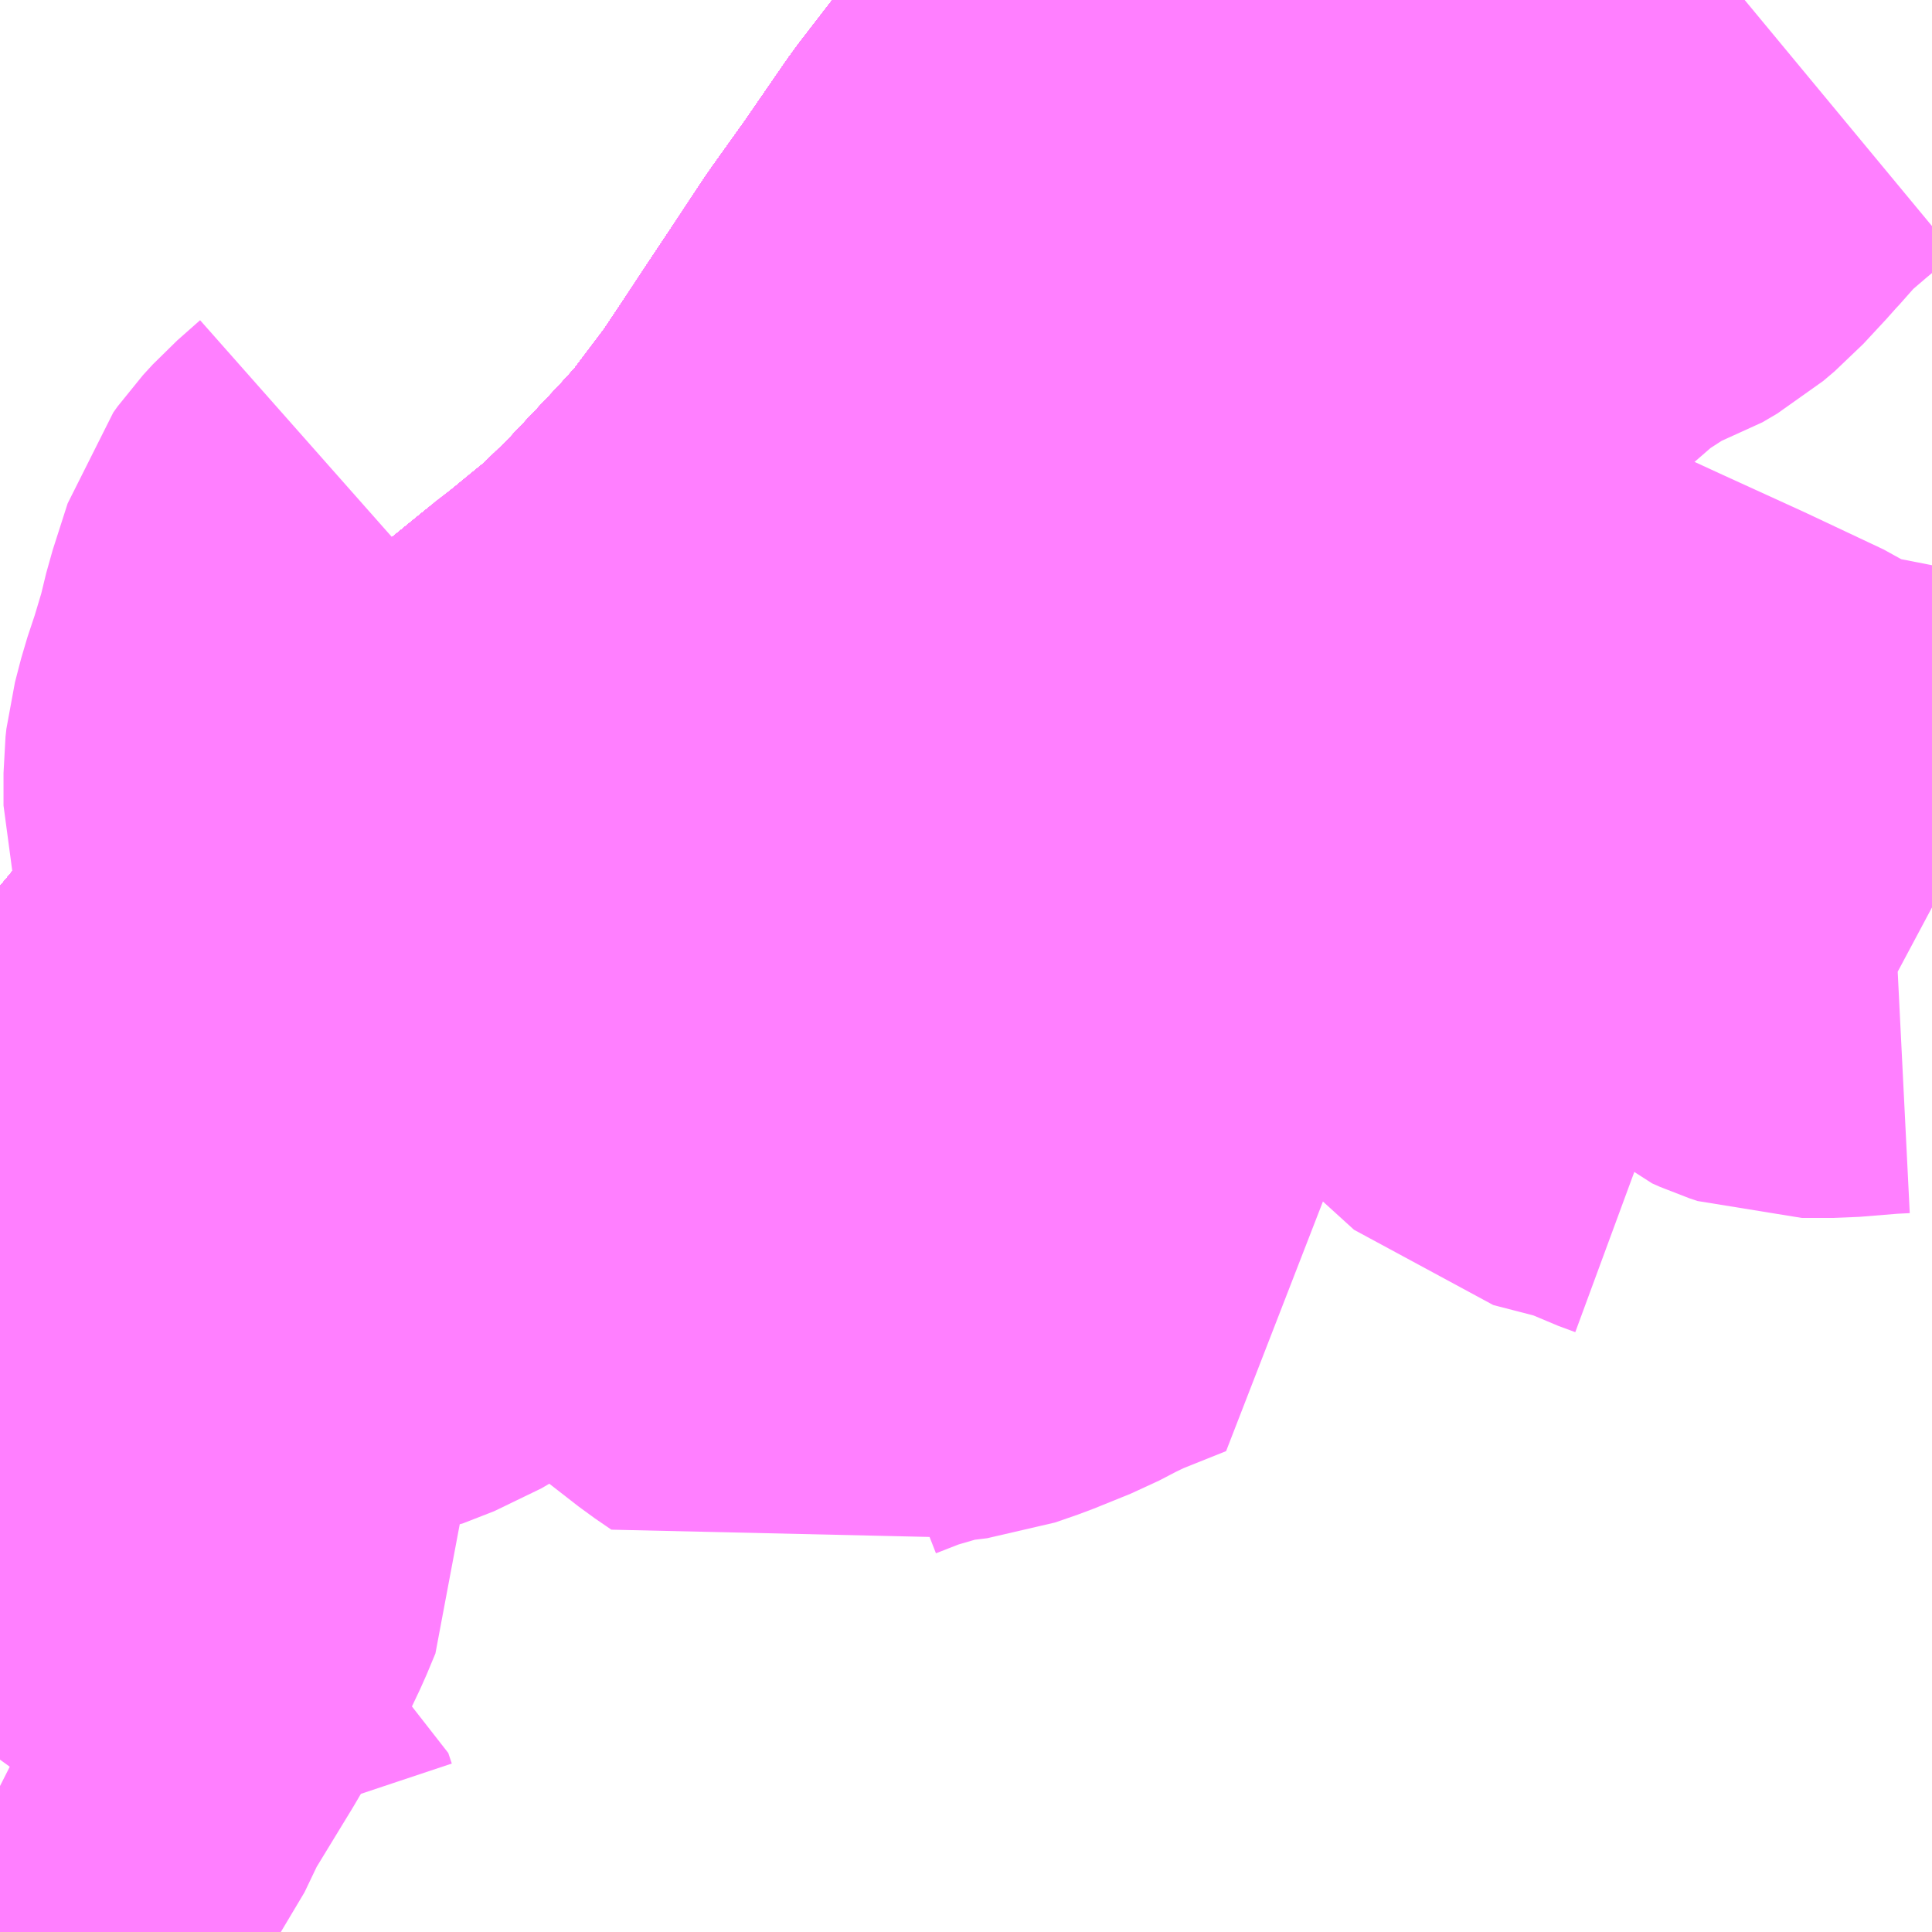 <?xml version="1.0" encoding="UTF-8"?>
<svg  xmlns="http://www.w3.org/2000/svg" xmlns:xlink="http://www.w3.org/1999/xlink" xmlns:go="http://purl.org/svgmap/profile" property="N07_001,N07_002,N07_003,N07_004,N07_005,N07_006,N07_007" viewBox="13783.447 -3555.176 2.197 2.197" go:dataArea="13783.447265625 -3555.17578125 2.197265625 2.197265625" >
<globalCoordinateSystem srsName="http://purl.org/crs/84" transform="matrix(100.0,0.0,0.0,-100.0,0.0,0.0)" />
<defs>
 <g id="p0" >
  <circle cx="0.0" cy="0.0" r="3" stroke="green" stroke-width="0.75" vector-effect="non-scaling-stroke" />
 </g>
</defs>
<g fill="none" fill-rule="evenodd" stroke="#FF00FF" stroke-width="0.75" opacity="0.5" vector-effect="non-scaling-stroke" stroke-linejoin="bevel" >
<path content="1,JRバス関東（株）,プレミアム中央ドリーム号/中央ドリーム号/プレミアムドリーム号/ドリーム号/レディースドリーム号/プレミアムレディース,9.4,12.0,12.0," xlink:title="1" d="M13784.887,-3555.176L13784.851,-3555.143L13784.785,-3555.069L13784.723,-3554.989L13784.652,-3554.897L13784.643,-3554.884L13784.601,-3554.823L13784.561,-3554.767L13784.496,-3554.669L13784.441,-3554.586L13784.389,-3554.517L13784.359,-3554.484L13784.292,-3554.413L13784.248,-3554.37L13784.193,-3554.325L13784.165,-3554.303L13784.079,-3554.233L13783.949,-3554.128L13783.853,-3554.047L13783.819,-3554.015L13783.764,-3553.963L13783.701,-3553.887L13783.637,-3553.803L13783.596,-3553.745L13783.523,-3553.651L13783.458,-3553.563L13783.447,-3553.553"/>
<path content="1,JRバス関東（株）,中央ドリーム名古屋号,1.0,1.0,1.0," xlink:title="1" d="M13784.887,-3555.176L13784.851,-3555.143L13784.785,-3555.069L13784.723,-3554.989L13784.652,-3554.897L13784.643,-3554.884L13784.601,-3554.823L13784.561,-3554.767L13784.496,-3554.669L13784.441,-3554.586L13784.389,-3554.517L13784.359,-3554.484L13784.292,-3554.413L13784.248,-3554.37L13784.193,-3554.325L13784.165,-3554.303L13784.079,-3554.233L13783.949,-3554.128L13783.853,-3554.047L13783.819,-3554.015L13783.764,-3553.963L13783.701,-3553.887L13783.637,-3553.803L13783.596,-3553.745L13783.523,-3553.651L13783.458,-3553.563L13783.447,-3553.553"/>
<path content="1,JRバス関東（株）,中央ライナー,2.5,2.5,2.5," xlink:title="1" d="M13784.887,-3555.176L13784.851,-3555.143L13784.785,-3555.069L13784.723,-3554.989L13784.652,-3554.897L13784.643,-3554.884L13784.601,-3554.823L13784.561,-3554.767L13784.496,-3554.669L13784.441,-3554.586L13784.389,-3554.517L13784.359,-3554.484L13784.292,-3554.413L13784.248,-3554.37L13784.193,-3554.325L13784.165,-3554.303L13784.079,-3554.233L13783.949,-3554.128L13783.853,-3554.047L13783.819,-3554.015L13783.764,-3553.963L13783.701,-3553.887L13783.637,-3553.803L13783.596,-3553.745L13783.523,-3553.651L13783.458,-3553.563L13783.447,-3553.553"/>
<path content="1,JRバス関東（株）,東海道昼特急号/中央道昼特急号/青春昼特急号/プレミアム昼特急号,7.2,9.0,9.0," xlink:title="1" d="M13784.887,-3555.176L13784.851,-3555.143L13784.785,-3555.069L13784.723,-3554.989L13784.652,-3554.897L13784.643,-3554.884L13784.601,-3554.823L13784.561,-3554.767L13784.496,-3554.669L13784.441,-3554.586L13784.389,-3554.517L13784.359,-3554.484L13784.292,-3554.413L13784.248,-3554.37L13784.193,-3554.325L13784.165,-3554.303L13784.079,-3554.233L13783.949,-3554.128L13783.853,-3554.047L13783.819,-3554.015L13783.764,-3553.963L13783.701,-3553.887L13783.637,-3553.803L13783.596,-3553.745L13783.523,-3553.651L13783.458,-3553.563L13783.447,-3553.553"/>
<path content="1,JRバス関東（株）,青春中央ドリーム号/青春中央エコドリーム号/青春ドリーム号/青春レディースドリーム号/青春エコドリーム号/超得割青春号,10.0,14.0,14.0," xlink:title="1" d="M13784.887,-3555.176L13784.851,-3555.143L13784.785,-3555.069L13784.723,-3554.989L13784.652,-3554.897L13784.643,-3554.884L13784.601,-3554.823L13784.561,-3554.767L13784.496,-3554.669L13784.441,-3554.586L13784.389,-3554.517L13784.359,-3554.484L13784.292,-3554.413L13784.248,-3554.37L13784.193,-3554.325L13784.165,-3554.303L13784.079,-3554.233L13783.949,-3554.128L13783.853,-3554.047L13783.819,-3554.015L13783.764,-3553.963L13783.701,-3553.887L13783.637,-3553.803L13783.596,-3553.745L13783.523,-3553.651L13783.458,-3553.563L13783.447,-3553.553"/>
<path content="1,JR東海バス（株）,中央ドリームなごや号,1.0,1.0,1.0," xlink:title="1" d="M13783.447,-3553.553L13783.458,-3553.563L13783.523,-3553.651L13783.596,-3553.745L13783.637,-3553.803L13783.701,-3553.887L13783.764,-3553.963L13783.819,-3554.015L13783.853,-3554.047L13783.949,-3554.128L13784.079,-3554.233L13784.165,-3554.303L13784.193,-3554.325L13784.248,-3554.37L13784.292,-3554.413L13784.359,-3554.484L13784.389,-3554.517L13784.441,-3554.586L13784.496,-3554.669L13784.561,-3554.767L13784.601,-3554.823L13784.643,-3554.884L13784.652,-3554.897L13784.723,-3554.989L13784.785,-3555.069L13784.851,-3555.143L13784.887,-3555.176"/>
<path content="1,JR東海バス（株）,名古屋ライナー甲府線,3.0,3.0,3.0," xlink:title="1" d="M13783.447,-3553.553L13783.458,-3553.563L13783.523,-3553.651L13783.596,-3553.745L13783.637,-3553.803L13783.701,-3553.887L13783.764,-3553.963L13783.819,-3554.015L13783.853,-3554.047L13783.949,-3554.128L13784.079,-3554.233L13784.165,-3554.303L13784.193,-3554.325L13784.248,-3554.37L13784.292,-3554.413L13784.359,-3554.484L13784.389,-3554.517L13784.441,-3554.586L13784.496,-3554.669L13784.561,-3554.767L13784.601,-3554.823L13784.643,-3554.884L13784.652,-3554.897L13784.723,-3554.989L13784.785,-3555.069L13784.851,-3555.143L13784.887,-3555.176"/>
<path content="1,ロウズ観光（株）,岡山・倉敷～東京,1.0,1.0,1.0," xlink:title="1" d="M13783.447,-3553.553L13783.458,-3553.563L13783.523,-3553.651L13783.596,-3553.745L13783.637,-3553.803L13783.701,-3553.887L13783.764,-3553.963L13783.819,-3554.015L13783.853,-3554.047L13783.949,-3554.128L13784.079,-3554.233L13784.165,-3554.303L13784.193,-3554.325L13784.248,-3554.37L13784.292,-3554.413L13784.359,-3554.484L13784.389,-3554.517L13784.441,-3554.586L13784.496,-3554.669L13784.561,-3554.767L13784.601,-3554.823L13784.643,-3554.884L13784.652,-3554.897L13784.723,-3554.989L13784.785,-3555.069L13784.851,-3555.143L13784.887,-3555.176"/>
<path content="1,三交伊勢志摩交通（株）,鳥羽・伊勢～東京・大宮,2.0,2.0,2.0," xlink:title="1" d="M13783.447,-3553.553L13783.458,-3553.563L13783.523,-3553.651L13783.596,-3553.745L13783.637,-3553.803L13783.701,-3553.887L13783.764,-3553.963L13783.819,-3554.015L13783.853,-3554.047L13783.949,-3554.128L13784.079,-3554.233L13784.165,-3554.303L13784.193,-3554.325L13784.248,-3554.37L13784.292,-3554.413L13784.359,-3554.484L13784.389,-3554.517L13784.441,-3554.586L13784.496,-3554.669L13784.561,-3554.767L13784.601,-3554.823L13784.643,-3554.884L13784.652,-3554.897L13784.723,-3554.989L13784.785,-3555.069L13784.851,-3555.143L13784.887,-3555.176"/>
<path content="1,三重交通（株）,鳥羽・伊勢～東京・大宮,2.0,2.0,2.0," xlink:title="1" d="M13783.447,-3553.553L13783.458,-3553.563L13783.523,-3553.651L13783.596,-3553.745L13783.637,-3553.803L13783.701,-3553.887L13783.764,-3553.963L13783.819,-3554.015L13783.853,-3554.047L13783.949,-3554.128L13784.079,-3554.233L13784.165,-3554.303L13784.193,-3554.325L13784.248,-3554.37L13784.292,-3554.413L13784.359,-3554.484L13784.389,-3554.517L13784.441,-3554.586L13784.496,-3554.669L13784.561,-3554.767L13784.601,-3554.823L13784.643,-3554.884L13784.652,-3554.897L13784.723,-3554.989L13784.785,-3555.069L13784.851,-3555.143L13784.887,-3555.176"/>
<path content="1,下津井電鉄（株）,岡山～東京線,1.0,1.0,1.0," xlink:title="1" d="M13783.447,-3553.553L13783.458,-3553.563L13783.523,-3553.651L13783.596,-3553.745L13783.637,-3553.803L13783.701,-3553.887L13783.764,-3553.963L13783.819,-3554.015L13783.853,-3554.047L13783.949,-3554.128L13784.079,-3554.233L13784.165,-3554.303L13784.193,-3554.325L13784.248,-3554.37L13784.292,-3554.413L13784.359,-3554.484L13784.389,-3554.517L13784.441,-3554.586L13784.496,-3554.669L13784.561,-3554.767L13784.601,-3554.823L13784.643,-3554.884L13784.652,-3554.897L13784.723,-3554.989L13784.785,-3555.069L13784.851,-3555.143L13784.887,-3555.176"/>
<path content="1,両備ホールディングス（株）,マスカット　倉敷～新宿線,1.0,1.0,1.0," xlink:title="1" d="M13783.447,-3553.553L13783.458,-3553.563L13783.523,-3553.651L13783.596,-3553.745L13783.637,-3553.803L13783.701,-3553.887L13783.764,-3553.963L13783.819,-3554.015L13783.853,-3554.047L13783.949,-3554.128L13784.079,-3554.233L13784.165,-3554.303L13784.193,-3554.325L13784.248,-3554.37L13784.292,-3554.413L13784.359,-3554.484L13784.389,-3554.517L13784.441,-3554.586L13784.496,-3554.669L13784.561,-3554.767L13784.601,-3554.823L13784.643,-3554.884L13784.652,-3554.897L13784.723,-3554.989L13784.785,-3555.069L13784.851,-3555.143L13784.887,-3555.176"/>
<path content="1,中国JRバス（株）,津和野・益田・浜田・三次～東京　いわみエクスプレス,1.0,1.0,1.0," xlink:title="1" d="M13783.447,-3553.553L13783.458,-3553.563L13783.523,-3553.651L13783.596,-3553.745L13783.637,-3553.803L13783.701,-3553.887L13783.764,-3553.963L13783.819,-3554.015L13783.853,-3554.047L13783.949,-3554.128L13784.079,-3554.233L13784.165,-3554.303L13784.193,-3554.325L13784.248,-3554.37L13784.292,-3554.413L13784.359,-3554.484L13784.389,-3554.517L13784.441,-3554.586L13784.496,-3554.669L13784.561,-3554.767L13784.601,-3554.823L13784.643,-3554.884L13784.652,-3554.897L13784.723,-3554.989L13784.785,-3555.069L13784.851,-3555.143L13784.887,-3555.176"/>
<path content="1,京王バス南（株）,新宿・渋谷～大阪（阪急梅田）線,1.0,1.0,1.0," xlink:title="1" d="M13783.447,-3553.553L13783.458,-3553.563L13783.468,-3553.578L13783.523,-3553.651L13783.531,-3553.662L13783.583,-3553.729L13783.596,-3553.745L13783.637,-3553.803L13783.665,-3553.839L13783.701,-3553.887L13783.764,-3553.963L13783.794,-3553.992L13783.819,-3554.015L13783.853,-3554.047L13783.938,-3554.119L13783.949,-3554.128L13784.079,-3554.233L13784.165,-3554.303L13784.183,-3554.318L13784.193,-3554.325L13784.217,-3554.345L13784.248,-3554.37L13784.292,-3554.413L13784.359,-3554.484L13784.389,-3554.517L13784.441,-3554.586L13784.496,-3554.669L13784.561,-3554.767L13784.601,-3554.823L13784.643,-3554.884L13784.652,-3554.897L13784.723,-3554.989L13784.785,-3555.069L13784.851,-3555.143L13784.887,-3555.176"/>
<path content="1,京王バス南（株）,新宿～伊那・飯田線,9.0,9.0,9.0," xlink:title="1" d="M13784.887,-3555.176L13784.851,-3555.143L13784.785,-3555.069L13784.723,-3554.989L13784.652,-3554.897L13784.643,-3554.884L13784.601,-3554.823L13784.561,-3554.767L13784.496,-3554.669L13784.441,-3554.586L13784.389,-3554.517L13784.359,-3554.484L13784.292,-3554.413L13784.248,-3554.37L13784.217,-3554.345L13784.193,-3554.325L13784.183,-3554.318L13784.165,-3554.303L13784.079,-3554.233L13783.949,-3554.128L13783.938,-3554.119L13783.853,-3554.047L13783.819,-3554.015L13783.794,-3553.992L13783.764,-3553.963L13783.701,-3553.887L13783.665,-3553.839L13783.637,-3553.803L13783.596,-3553.745L13783.583,-3553.729L13783.531,-3553.662L13783.523,-3553.651L13783.468,-3553.578L13783.458,-3553.563L13783.447,-3553.553"/>
<path content="1,京王バス南（株）,新宿～名古屋線,2.0,2.0,2.0," xlink:title="1" d="M13783.447,-3553.553L13783.458,-3553.563L13783.468,-3553.578L13783.523,-3553.651L13783.531,-3553.662L13783.583,-3553.729L13783.596,-3553.745L13783.637,-3553.803L13783.665,-3553.839L13783.701,-3553.887L13783.764,-3553.963L13783.794,-3553.992L13783.819,-3554.015L13783.853,-3554.047L13783.938,-3554.119L13783.949,-3554.128L13784.079,-3554.233L13784.165,-3554.303L13784.183,-3554.318L13784.193,-3554.325L13784.217,-3554.345L13784.248,-3554.37L13784.292,-3554.413L13784.359,-3554.484L13784.389,-3554.517L13784.441,-3554.586L13784.496,-3554.669L13784.561,-3554.767L13784.601,-3554.823L13784.643,-3554.884L13784.652,-3554.897L13784.723,-3554.989L13784.785,-3555.069L13784.851,-3555.143L13784.887,-3555.176"/>
<path content="1,伊予鉄道（株）,オレンジライナーえひめ　八幡浜・松山⇔東京,1.0,1.0,1.0," xlink:title="1" d="M13783.447,-3553.553L13783.458,-3553.563L13783.523,-3553.651L13783.596,-3553.745L13783.637,-3553.803L13783.701,-3553.887L13783.764,-3553.963L13783.819,-3554.015L13783.853,-3554.047L13783.949,-3554.128L13784.079,-3554.233L13784.165,-3554.303L13784.193,-3554.325L13784.248,-3554.37L13784.292,-3554.413L13784.359,-3554.484L13784.389,-3554.517L13784.441,-3554.586L13784.496,-3554.669L13784.561,-3554.767L13784.601,-3554.823L13784.643,-3554.884L13784.652,-3554.897L13784.723,-3554.989L13784.785,-3555.069L13784.851,-3555.143L13784.887,-3555.176"/>
<path content="1,伊那バス（株）,中部国際空港線,1.0,1.0,1.0," xlink:title="1" d="M13783.447,-3553.553L13783.458,-3553.563L13783.523,-3553.651L13783.596,-3553.745L13783.637,-3553.803L13783.701,-3553.887L13783.764,-3553.963L13783.819,-3554.015L13783.853,-3554.047L13783.949,-3554.128L13784.079,-3554.233L13784.165,-3554.303L13784.193,-3554.325L13784.248,-3554.37L13784.292,-3554.413L13784.359,-3554.484L13784.389,-3554.517L13784.441,-3554.586L13784.496,-3554.669L13784.561,-3554.767L13784.601,-3554.823L13784.643,-3554.884L13784.652,-3554.897L13784.723,-3554.989L13784.785,-3555.069L13784.851,-3555.143L13784.887,-3555.176"/>
<path content="1,伊那バス（株）,京都・大阪線,2.0,2.0,2.0," xlink:title="1" d="M13783.447,-3553.553L13783.458,-3553.563L13783.523,-3553.651L13783.596,-3553.745L13783.637,-3553.803L13783.701,-3553.887L13783.764,-3553.963L13783.819,-3554.015L13783.853,-3554.047L13783.949,-3554.128L13784.079,-3554.233L13784.165,-3554.303L13784.193,-3554.325L13784.248,-3554.37L13784.292,-3554.413L13784.359,-3554.484L13784.389,-3554.517L13784.441,-3554.586L13784.496,-3554.669L13784.561,-3554.767L13784.601,-3554.823L13784.643,-3554.884L13784.652,-3554.897L13784.723,-3554.989L13784.785,-3555.069L13784.851,-3555.143L13784.887,-3555.176"/>
<path content="1,伊那バス（株）,名古屋線,13.0,13.0,13.0," xlink:title="1" d="M13783.447,-3553.553L13783.458,-3553.563L13783.523,-3553.651L13783.596,-3553.745L13783.637,-3553.803L13783.701,-3553.887L13783.764,-3553.963L13783.819,-3554.015L13783.853,-3554.047L13783.949,-3554.128L13784.079,-3554.233L13784.165,-3554.303L13784.193,-3554.325L13784.248,-3554.37L13784.292,-3554.413L13784.359,-3554.484L13784.389,-3554.517L13784.441,-3554.586L13784.496,-3554.669L13784.561,-3554.767L13784.601,-3554.823L13784.643,-3554.884L13784.652,-3554.897L13784.723,-3554.989L13784.785,-3555.069L13784.851,-3555.143L13784.887,-3555.176"/>
<path content="1,伊那バス（株）,横浜線,17.0,17.0,17.0," xlink:title="1" d="M13784.887,-3555.176L13784.851,-3555.143L13784.785,-3555.069L13784.723,-3554.989L13784.652,-3554.897L13784.643,-3554.884L13784.601,-3554.823L13784.561,-3554.767L13784.496,-3554.669L13784.441,-3554.586L13784.389,-3554.517L13784.359,-3554.484L13784.292,-3554.413L13784.248,-3554.37L13784.193,-3554.325L13784.165,-3554.303L13784.079,-3554.233L13783.949,-3554.128L13783.853,-3554.047L13783.819,-3554.015L13783.764,-3553.963L13783.701,-3553.887L13783.637,-3553.803L13783.596,-3553.745L13783.523,-3553.651L13783.458,-3553.563L13783.447,-3553.553"/>
<path content="1,伊那バス（株）,飯田線,2.0,2.0,2.0," xlink:title="1" d="M13784.887,-3555.176L13784.851,-3555.143L13784.785,-3555.069L13784.723,-3554.989L13784.652,-3554.897L13784.643,-3554.884L13784.601,-3554.823L13784.561,-3554.767L13784.496,-3554.669L13784.441,-3554.586L13784.389,-3554.517L13784.359,-3554.484L13784.292,-3554.413L13784.248,-3554.37L13784.193,-3554.325L13784.165,-3554.303L13784.079,-3554.233L13783.949,-3554.128L13783.853,-3554.047L13783.819,-3554.015L13783.764,-3553.963L13783.701,-3553.887L13783.637,-3553.803L13783.596,-3553.745L13783.523,-3553.651L13783.458,-3553.563L13783.447,-3553.553"/>
<path content="1,信南交通（株）,名古屋線_03_on,8.0,8.0,8.0," xlink:title="1" d="M13783.447,-3553.553L13783.458,-3553.563L13783.523,-3553.651L13783.596,-3553.745L13783.637,-3553.803L13783.701,-3553.887L13783.764,-3553.963L13783.819,-3554.015L13783.853,-3554.047L13783.949,-3554.128L13784.079,-3554.233L13784.165,-3554.303L13784.193,-3554.325L13784.248,-3554.37L13784.292,-3554.413L13784.359,-3554.484L13784.389,-3554.517L13784.441,-3554.586L13784.496,-3554.669L13784.561,-3554.767L13784.601,-3554.823L13784.643,-3554.884L13784.652,-3554.897L13784.723,-3554.989L13784.785,-3555.069L13784.851,-3555.143L13784.887,-3555.176"/>
<path content="1,信南交通（株）,大阪線,2.0,2.0,2.0," xlink:title="1" d="M13783.447,-3553.553L13783.458,-3553.563L13783.523,-3553.651L13783.596,-3553.745L13783.637,-3553.803L13783.701,-3553.887L13783.764,-3553.963L13783.819,-3554.015L13783.853,-3554.047L13783.949,-3554.128L13784.079,-3554.233L13784.165,-3554.303L13784.193,-3554.325L13784.248,-3554.37L13784.292,-3554.413L13784.359,-3554.484L13784.389,-3554.517L13784.441,-3554.586L13784.496,-3554.669L13784.561,-3554.767L13784.601,-3554.823L13784.643,-3554.884L13784.652,-3554.897L13784.723,-3554.989L13784.785,-3555.069L13784.851,-3555.143L13784.887,-3555.176"/>
<path content="1,信南交通（株）,新宿線_01_on,5.5,5.5,5.5," xlink:title="1" d="M13784.887,-3555.176L13784.851,-3555.143L13784.785,-3555.069L13784.723,-3554.989L13784.652,-3554.897L13784.643,-3554.884L13784.601,-3554.823L13784.561,-3554.767L13784.496,-3554.669L13784.441,-3554.586L13784.389,-3554.517L13784.359,-3554.484L13784.292,-3554.413L13784.248,-3554.37L13784.193,-3554.325L13784.165,-3554.303L13784.079,-3554.233L13783.949,-3554.128L13783.853,-3554.047L13783.819,-3554.015L13783.764,-3553.963L13783.701,-3553.887L13783.637,-3553.803L13783.596,-3553.745L13783.523,-3553.651L13783.458,-3553.563L13783.447,-3553.553"/>
<path content="1,信南交通（株）,横浜線,2.0,2.0,2.0," xlink:title="1" d="M13784.887,-3555.176L13784.851,-3555.143L13784.785,-3555.069L13784.723,-3554.989L13784.652,-3554.897L13784.643,-3554.884L13784.601,-3554.823L13784.561,-3554.767L13784.496,-3554.669L13784.441,-3554.586L13784.389,-3554.517L13784.359,-3554.484L13784.292,-3554.413L13784.248,-3554.37L13784.193,-3554.325L13784.165,-3554.303L13784.079,-3554.233L13783.949,-3554.128L13783.853,-3554.047L13783.819,-3554.015L13783.764,-3553.963L13783.701,-3553.887L13783.637,-3553.803L13783.596,-3553.745L13783.523,-3553.651L13783.458,-3553.563L13783.447,-3553.553"/>
<path content="1,信南交通（株）,長野線,9.0,9.0,9.0," xlink:title="1" d="M13784.887,-3555.176L13784.851,-3555.143L13784.785,-3555.069L13784.723,-3554.989L13784.652,-3554.897L13784.643,-3554.884L13784.601,-3554.823L13784.561,-3554.767L13784.496,-3554.669L13784.441,-3554.586L13784.389,-3554.517L13784.359,-3554.484L13784.292,-3554.413L13784.248,-3554.37L13784.193,-3554.325L13784.165,-3554.303L13784.079,-3554.233L13783.949,-3554.128L13783.853,-3554.047L13783.819,-3554.015L13783.764,-3553.963L13783.701,-3553.887L13783.637,-3553.803L13783.596,-3553.745L13783.523,-3553.651L13783.458,-3553.563L13783.447,-3553.553"/>
<path content="1,千曲バス（株）,軽井沢・佐久・小諸・上田～京都・大阪,1.0,1.0,1.0," xlink:title="1" d="M13783.447,-3553.553L13783.458,-3553.563L13783.523,-3553.651L13783.596,-3553.745L13783.637,-3553.803L13783.701,-3553.887L13783.764,-3553.963L13783.819,-3554.015L13783.853,-3554.047L13783.949,-3554.128L13784.079,-3554.233L13784.165,-3554.303L13784.193,-3554.325L13784.248,-3554.37L13784.292,-3554.413L13784.359,-3554.484L13784.389,-3554.517L13784.441,-3554.586L13784.496,-3554.669L13784.561,-3554.767L13784.601,-3554.823L13784.643,-3554.884L13784.652,-3554.897L13784.723,-3554.989L13784.785,-3555.069L13784.851,-3555.143L13784.887,-3555.176"/>
<path content="1,南海バス（株）,大阪（なんば）・京都⇔長野・湯田中（志賀）,1.0,1.0,1.0," xlink:title="1" d="M13783.447,-3553.553L13783.458,-3553.563L13783.523,-3553.651L13783.596,-3553.745L13783.637,-3553.803L13783.701,-3553.887L13783.764,-3553.963L13783.819,-3554.015L13783.853,-3554.047L13783.949,-3554.128L13784.079,-3554.233L13784.165,-3554.303L13784.193,-3554.325L13784.248,-3554.37L13784.292,-3554.413L13784.359,-3554.484L13784.389,-3554.517L13784.441,-3554.586L13784.496,-3554.669L13784.561,-3554.767L13784.601,-3554.823L13784.643,-3554.884L13784.652,-3554.897L13784.723,-3554.989L13784.785,-3555.069L13784.851,-3555.143L13784.887,-3555.176"/>
<path content="1,名鉄バス（株）,名古屋～伊那,15.0,15.0,15.0," xlink:title="1" d="M13783.447,-3553.553L13783.458,-3553.563L13783.523,-3553.651L13783.596,-3553.745L13783.637,-3553.803L13783.701,-3553.887L13783.764,-3553.963L13783.819,-3554.015L13783.853,-3554.047L13783.949,-3554.128L13784.079,-3554.233L13784.165,-3554.303L13784.193,-3554.325L13784.248,-3554.37L13784.292,-3554.413L13784.359,-3554.484L13784.389,-3554.517L13784.441,-3554.586L13784.496,-3554.669L13784.561,-3554.767L13784.601,-3554.823L13784.643,-3554.884L13784.652,-3554.897L13784.723,-3554.989L13784.785,-3555.069L13784.851,-3555.143L13784.887,-3555.176"/>
<path content="1,名鉄バス（株）,名古屋～新宿,4.0,4.0,4.0," xlink:title="1" d="M13783.447,-3553.553L13783.458,-3553.563L13783.523,-3553.651L13783.596,-3553.745L13783.637,-3553.803L13783.701,-3553.887L13783.764,-3553.963L13783.819,-3554.015L13783.853,-3554.047L13783.949,-3554.128L13784.079,-3554.233L13784.165,-3554.303L13784.193,-3554.325L13784.248,-3554.37L13784.292,-3554.413L13784.359,-3554.484L13784.389,-3554.517L13784.441,-3554.586L13784.496,-3554.669L13784.561,-3554.767L13784.601,-3554.823L13784.643,-3554.884L13784.652,-3554.897L13784.723,-3554.989L13784.785,-3555.069L13784.851,-3555.143L13784.887,-3555.176"/>
<path content="1,名鉄バス（株）,名古屋～新潟,2.0,2.0,2.0," xlink:title="1" d="M13783.447,-3553.553L13783.458,-3553.563L13783.523,-3553.651L13783.596,-3553.745L13783.637,-3553.803L13783.701,-3553.887L13783.764,-3553.963L13783.819,-3554.015L13783.853,-3554.047L13783.949,-3554.128L13784.079,-3554.233L13784.165,-3554.303L13784.193,-3554.325L13784.248,-3554.37L13784.292,-3554.413L13784.359,-3554.484L13784.389,-3554.517L13784.441,-3554.586L13784.496,-3554.669L13784.561,-3554.767L13784.601,-3554.823L13784.643,-3554.884L13784.652,-3554.897L13784.723,-3554.989L13784.785,-3555.069L13784.851,-3555.143L13784.887,-3555.176"/>
<path content="1,名鉄バス（株）,名古屋～松本,6.0,6.0,6.0," xlink:title="1" d="M13783.447,-3553.553L13783.458,-3553.563L13783.523,-3553.651L13783.596,-3553.745L13783.637,-3553.803L13783.701,-3553.887L13783.764,-3553.963L13783.819,-3554.015L13783.853,-3554.047L13783.949,-3554.128L13784.079,-3554.233L13784.165,-3554.303L13784.193,-3554.325L13784.248,-3554.37L13784.292,-3554.413L13784.359,-3554.484L13784.389,-3554.517L13784.441,-3554.586L13784.496,-3554.669L13784.561,-3554.767L13784.601,-3554.823L13784.643,-3554.884L13784.652,-3554.897L13784.723,-3554.989L13784.785,-3555.069L13784.851,-3555.143L13784.887,-3555.176"/>
<path content="1,名鉄バス（株）,名古屋～長野,4.0,4.0,4.0," xlink:title="1" d="M13783.447,-3553.553L13783.458,-3553.563L13783.523,-3553.651L13783.596,-3553.745L13783.637,-3553.803L13783.701,-3553.887L13783.764,-3553.963L13783.819,-3554.015L13783.853,-3554.047L13783.949,-3554.128L13784.079,-3554.233L13784.165,-3554.303L13784.193,-3554.325L13784.248,-3554.37L13784.292,-3554.413L13784.359,-3554.484L13784.389,-3554.517L13784.441,-3554.586L13784.496,-3554.669L13784.561,-3554.767L13784.601,-3554.823L13784.643,-3554.884L13784.652,-3554.897L13784.723,-3554.989L13784.785,-3555.069L13784.851,-3555.143L13784.887,-3555.176"/>
<path content="1,国際十王交通（株）,京都・大阪線,1.0,1.0,1.0," xlink:title="1" d="M13784.887,-3555.176L13784.851,-3555.143L13784.785,-3555.069L13784.723,-3554.989L13784.652,-3554.897L13784.643,-3554.884L13784.601,-3554.823L13784.561,-3554.767L13784.496,-3554.669L13784.441,-3554.586L13784.389,-3554.517L13784.359,-3554.484L13784.292,-3554.413L13784.248,-3554.37L13784.193,-3554.325L13784.165,-3554.303L13784.079,-3554.233L13783.949,-3554.128L13783.853,-3554.047L13783.819,-3554.015L13783.764,-3553.963L13783.701,-3553.887L13783.637,-3553.803L13783.596,-3553.745L13783.523,-3553.651L13783.458,-3553.563L13783.447,-3553.553"/>
<path content="1,富士急山梨バス（株）,リゾートエクスプレス,0.0,0.3,0.3," xlink:title="1" d="M13783.447,-3553.553L13783.458,-3553.563L13783.523,-3553.651L13783.596,-3553.745L13783.637,-3553.803L13783.701,-3553.887L13783.764,-3553.963L13783.819,-3554.015L13783.853,-3554.047L13783.949,-3554.128L13784.079,-3554.233L13784.165,-3554.303L13784.193,-3554.325L13784.248,-3554.37L13784.292,-3554.413L13784.359,-3554.484L13784.389,-3554.517L13784.441,-3554.586L13784.496,-3554.669L13784.561,-3554.767L13784.601,-3554.823L13784.643,-3554.884L13784.652,-3554.897L13784.723,-3554.989L13784.785,-3555.069L13784.851,-3555.143L13784.887,-3555.176"/>
<path content="1,富士急行（株）,リゾートエクスプレス,0.8,0.8,0.8," xlink:title="1" d="M13783.447,-3553.553L13783.458,-3553.563L13783.523,-3553.651L13783.596,-3553.745L13783.637,-3553.803L13783.701,-3553.887L13783.764,-3553.963L13783.819,-3554.015L13783.853,-3554.047L13783.949,-3554.128L13784.079,-3554.233L13784.165,-3554.303L13784.193,-3554.325L13784.248,-3554.37L13784.292,-3554.413L13784.359,-3554.484L13784.389,-3554.517L13784.441,-3554.586L13784.496,-3554.669L13784.561,-3554.767L13784.601,-3554.823L13784.643,-3554.884L13784.652,-3554.897L13784.723,-3554.989L13784.785,-3555.069L13784.851,-3555.143L13784.887,-3555.176"/>
<path content="1,山梨交通（株）,甲府～京都・大阪線,2.0,2.0,2.0," xlink:title="1" d="M13783.447,-3553.553L13783.458,-3553.563L13783.523,-3553.651L13783.596,-3553.745L13783.637,-3553.803L13783.701,-3553.887L13783.764,-3553.963L13783.819,-3554.015L13783.853,-3554.047L13783.949,-3554.128L13784.079,-3554.233L13784.165,-3554.303L13784.193,-3554.325L13784.248,-3554.37L13784.292,-3554.413L13784.359,-3554.484L13784.389,-3554.517L13784.441,-3554.586L13784.496,-3554.669L13784.561,-3554.767L13784.601,-3554.823L13784.643,-3554.884L13784.652,-3554.897L13784.723,-3554.989L13784.785,-3555.069L13784.851,-3555.143L13784.887,-3555.176"/>
<path content="1,山梨交通（株）,竜王・甲府～名古屋線,3.0,3.0,3.0," xlink:title="1" d="M13783.447,-3553.553L13783.458,-3553.563L13783.523,-3553.651L13783.596,-3553.745L13783.637,-3553.803L13783.701,-3553.887L13783.764,-3553.963L13783.819,-3554.015L13783.853,-3554.047L13783.949,-3554.128L13784.079,-3554.233L13784.165,-3554.303L13784.193,-3554.325L13784.248,-3554.37L13784.292,-3554.413L13784.359,-3554.484L13784.389,-3554.517L13784.441,-3554.586L13784.496,-3554.669L13784.561,-3554.767L13784.601,-3554.823L13784.643,-3554.884L13784.652,-3554.897L13784.723,-3554.989L13784.785,-3555.069L13784.851,-3555.143L13784.887,-3555.176"/>
<path content="1,山陽電気鉄道（株）,レッツ号　神戸・大阪・京都～東京（立川）線,1.0,1.0,1.0," xlink:title="1" d="M13783.447,-3553.553L13783.458,-3553.563L13783.523,-3553.651L13783.596,-3553.745L13783.637,-3553.803L13783.701,-3553.887L13783.764,-3553.963L13783.819,-3554.015L13783.853,-3554.047L13783.949,-3554.128L13784.079,-3554.233L13784.165,-3554.303L13784.193,-3554.325L13784.248,-3554.37L13784.292,-3554.413L13784.359,-3554.484L13784.389,-3554.517L13784.441,-3554.586L13784.496,-3554.669L13784.561,-3554.767L13784.601,-3554.823L13784.643,-3554.884L13784.652,-3554.897L13784.723,-3554.989L13784.785,-3555.069L13784.851,-3555.143L13784.887,-3555.176"/>
<path content="1,岐阜バス観光（株）,高速新宿線,1.0,1.0,1.0," xlink:title="1" d="M13783.447,-3553.553L13783.458,-3553.563L13783.523,-3553.651L13783.596,-3553.745L13783.637,-3553.803L13783.701,-3553.887L13783.764,-3553.963L13783.819,-3554.015L13783.853,-3554.047L13783.949,-3554.128L13784.079,-3554.233L13784.165,-3554.303L13784.193,-3554.325L13784.248,-3554.37L13784.292,-3554.413L13784.359,-3554.484L13784.389,-3554.517L13784.441,-3554.586L13784.496,-3554.669L13784.561,-3554.767L13784.601,-3554.823L13784.643,-3554.884L13784.652,-3554.897L13784.723,-3554.989L13784.785,-3555.069L13784.851,-3555.143L13784.887,-3555.176"/>
<path content="1,川中島バス（株）,特急みすずハイウェイバス,8.0,8.0,8.0," xlink:title="1" d="M13784.887,-3555.176L13784.851,-3555.143L13784.785,-3555.069L13784.723,-3554.989L13784.652,-3554.897L13784.643,-3554.884L13784.601,-3554.823L13784.561,-3554.767L13784.496,-3554.669L13784.441,-3554.586L13784.389,-3554.517L13784.359,-3554.484L13784.292,-3554.413L13784.248,-3554.37L13784.193,-3554.325L13784.165,-3554.303L13784.079,-3554.233L13783.949,-3554.128L13783.853,-3554.047L13783.819,-3554.015L13783.764,-3553.963L13783.701,-3553.887L13783.637,-3553.803L13783.596,-3553.745L13783.523,-3553.651L13783.458,-3553.563L13783.447,-3553.553"/>
<path content="1,川中島バス（株）,特急長野・松本～名古屋線,2.0,2.0,2.0," xlink:title="1" d="M13783.447,-3553.553L13783.458,-3553.563L13783.523,-3553.651L13783.596,-3553.745L13783.637,-3553.803L13783.701,-3553.887L13783.764,-3553.963L13783.819,-3554.015L13783.853,-3554.047L13783.949,-3554.128L13784.079,-3554.233L13784.165,-3554.303L13784.193,-3554.325L13784.248,-3554.37L13784.292,-3554.413L13784.359,-3554.484L13784.389,-3554.517L13784.441,-3554.586L13784.496,-3554.669L13784.561,-3554.767L13784.601,-3554.823L13784.643,-3554.884L13784.652,-3554.897L13784.723,-3554.989L13784.785,-3555.069L13784.851,-3555.143L13784.887,-3555.176"/>
<path content="1,川中島バス（株）,特急長野～京都・大阪線,2.0,2.0,2.0," xlink:title="1" d="M13783.447,-3553.553L13783.458,-3553.563L13783.523,-3553.651L13783.596,-3553.745L13783.637,-3553.803L13783.701,-3553.887L13783.764,-3553.963L13783.819,-3554.015L13783.853,-3554.047L13783.949,-3554.128L13784.079,-3554.233L13784.165,-3554.303L13784.193,-3554.325L13784.248,-3554.37L13784.292,-3554.413L13784.359,-3554.484L13784.389,-3554.517L13784.441,-3554.586L13784.496,-3554.669L13784.561,-3554.767L13784.601,-3554.823L13784.643,-3554.884L13784.652,-3554.897L13784.723,-3554.989L13784.785,-3555.069L13784.851,-3555.143L13784.887,-3555.176"/>
<path content="1,新潟交通（株）・名鉄バス（株）,名古屋高速バス,2.0,2.0,2.0," xlink:title="1" d="M13783.447,-3553.553L13783.458,-3553.563L13783.523,-3553.651L13783.596,-3553.745L13783.637,-3553.803L13783.701,-3553.887L13783.764,-3553.963L13783.819,-3554.015L13783.853,-3554.047L13783.949,-3554.128L13784.079,-3554.233L13784.165,-3554.303L13784.193,-3554.325L13784.248,-3554.37L13784.292,-3554.413L13784.359,-3554.484L13784.389,-3554.517L13784.441,-3554.586L13784.496,-3554.669L13784.561,-3554.767L13784.601,-3554.823L13784.643,-3554.884L13784.652,-3554.897L13784.723,-3554.989L13784.785,-3555.069L13784.851,-3555.143L13784.887,-3555.176"/>
<path content="1,東濃鉄道（株）,中央ライナー号,1.0,1.0,1.0," xlink:title="1" d="M13783.447,-3553.553L13783.458,-3553.563L13783.523,-3553.651L13783.596,-3553.745L13783.637,-3553.803L13783.701,-3553.887L13783.764,-3553.963L13783.819,-3554.015L13783.853,-3554.047L13783.949,-3554.128L13784.079,-3554.233L13784.165,-3554.303L13784.193,-3554.325L13784.248,-3554.37L13784.292,-3554.413L13784.359,-3554.484L13784.389,-3554.517L13784.441,-3554.586L13784.496,-3554.669L13784.561,-3554.767L13784.601,-3554.823L13784.643,-3554.884L13784.652,-3554.897L13784.723,-3554.989L13784.785,-3555.069L13784.851,-3555.143L13784.887,-3555.176"/>
<path content="1,松本電気鉄道（株）,特急みすずハイウェイバス,12.1,12.0,12.0," xlink:title="1" d="M13784.887,-3555.176L13784.851,-3555.143L13784.785,-3555.069L13784.723,-3554.989L13784.652,-3554.897L13784.643,-3554.884L13784.601,-3554.823L13784.561,-3554.767L13784.496,-3554.669L13784.441,-3554.586L13784.389,-3554.517L13784.359,-3554.484L13784.292,-3554.413L13784.248,-3554.37L13784.193,-3554.325L13784.165,-3554.303L13784.079,-3554.233L13783.949,-3554.128L13783.853,-3554.047L13783.819,-3554.015L13783.764,-3553.963L13783.701,-3553.887L13783.637,-3553.803L13783.596,-3553.745L13783.523,-3553.651L13783.458,-3553.563L13783.447,-3553.553"/>
<path content="1,松本電気鉄道（株）,特急松本名古屋線,6.0,6.0,6.0," xlink:title="1" d="M13783.447,-3553.553L13783.458,-3553.563L13783.523,-3553.651L13783.596,-3553.745L13783.637,-3553.803L13783.701,-3553.887L13783.764,-3553.963L13783.819,-3554.015L13783.853,-3554.047L13783.949,-3554.128L13784.079,-3554.233L13784.165,-3554.303L13784.193,-3554.325L13784.248,-3554.37L13784.292,-3554.413L13784.359,-3554.484L13784.389,-3554.517L13784.441,-3554.586L13784.496,-3554.669L13784.561,-3554.767L13784.601,-3554.823L13784.643,-3554.884L13784.652,-3554.897L13784.723,-3554.989L13784.785,-3555.069L13784.851,-3555.143L13784.887,-3555.176"/>
<path content="1,松本電気鉄道（株）,特急松本大阪線,2.0,2.0,2.0," xlink:title="1" d="M13783.447,-3553.553L13783.458,-3553.563L13783.523,-3553.651L13783.596,-3553.745L13783.637,-3553.803L13783.701,-3553.887L13783.764,-3553.963L13783.819,-3554.015L13783.853,-3554.047L13783.949,-3554.128L13784.079,-3554.233L13784.165,-3554.303L13784.193,-3554.325L13784.248,-3554.37L13784.292,-3554.413L13784.359,-3554.484L13784.389,-3554.517L13784.441,-3554.586L13784.496,-3554.669L13784.561,-3554.767L13784.601,-3554.823L13784.643,-3554.884L13784.652,-3554.897L13784.723,-3554.989L13784.785,-3555.069L13784.851,-3555.143L13784.887,-3555.176"/>
<path content="1,石見交通（株）,いわみEX　東京線,1.0,1.0,1.0," xlink:title="1" d="M13783.447,-3553.553L13783.458,-3553.563L13783.523,-3553.651L13783.596,-3553.745L13783.637,-3553.803L13783.701,-3553.887L13783.764,-3553.963L13783.819,-3554.015L13783.853,-3554.047L13783.949,-3554.128L13784.079,-3554.233L13784.165,-3554.303L13784.193,-3554.325L13784.248,-3554.37L13784.292,-3554.413L13784.359,-3554.484L13784.389,-3554.517L13784.441,-3554.586L13784.496,-3554.669L13784.561,-3554.767L13784.601,-3554.823L13784.643,-3554.884L13784.652,-3554.897L13784.723,-3554.989L13784.785,-3555.069L13784.851,-3555.143L13784.887,-3555.176"/>
<path content="1,立川バス（株）,立川駅～京都・大阪～神戸三宮線,1.0,1.0,1.0," xlink:title="1" d="M13783.447,-3553.553L13783.458,-3553.563L13783.523,-3553.651L13783.596,-3553.745L13783.637,-3553.803L13783.701,-3553.887L13783.764,-3553.963L13783.819,-3554.015L13783.853,-3554.047L13783.949,-3554.128L13784.079,-3554.233L13784.165,-3554.303L13784.193,-3554.325L13784.248,-3554.37L13784.292,-3554.413L13784.359,-3554.484L13784.389,-3554.517L13784.441,-3554.586L13784.496,-3554.669L13784.561,-3554.767L13784.601,-3554.823L13784.643,-3554.884L13784.652,-3554.897L13784.723,-3554.989L13784.785,-3555.069L13784.851,-3555.143L13784.887,-3555.176"/>
<path content="1,西東京バス（株）,オレンジライナー号,1.0,1.0,1.0," xlink:title="1" d="M13783.447,-3553.553L13783.458,-3553.563L13783.468,-3553.578L13783.523,-3553.651L13783.531,-3553.662L13783.583,-3553.729L13783.596,-3553.745L13783.637,-3553.803L13783.665,-3553.839L13783.701,-3553.887L13783.764,-3553.963L13783.794,-3553.992L13783.819,-3554.015L13783.853,-3554.047L13783.938,-3554.119L13783.949,-3554.128L13784.079,-3554.233L13784.165,-3554.303L13784.183,-3554.318L13784.193,-3554.325L13784.217,-3554.345L13784.248,-3554.37L13784.292,-3554.413L13784.359,-3554.484L13784.389,-3554.517L13784.441,-3554.586L13784.496,-3554.669L13784.561,-3554.767L13784.601,-3554.823L13784.643,-3554.884L13784.652,-3554.897L13784.723,-3554.989L13784.785,-3555.069L13784.851,-3555.143L13784.887,-3555.176"/>
<path content="1,西武バス（株）,三都線,1.0,1.0,1.0," xlink:title="1" d="M13784.887,-3555.176L13784.851,-3555.143L13784.785,-3555.069L13784.723,-3554.989L13784.652,-3554.897L13784.643,-3554.884L13784.601,-3554.823L13784.561,-3554.767L13784.496,-3554.669L13784.441,-3554.586L13784.389,-3554.517L13784.359,-3554.484L13784.292,-3554.413L13784.248,-3554.37L13784.193,-3554.325L13784.165,-3554.303L13784.079,-3554.233L13783.949,-3554.128L13783.853,-3554.047L13783.819,-3554.015L13783.764,-3553.963L13783.701,-3553.887L13783.637,-3553.803L13783.596,-3553.745L13783.523,-3553.651L13783.458,-3553.563L13783.447,-3553.553"/>
<path content="1,西武バス（株）,伊勢・鳥羽線,2.0,2.0,2.0," xlink:title="1" d="M13784.887,-3555.176L13784.851,-3555.143L13784.785,-3555.069L13784.723,-3554.989L13784.652,-3554.897L13784.643,-3554.884L13784.601,-3554.823L13784.561,-3554.767L13784.496,-3554.669L13784.441,-3554.586L13784.389,-3554.517L13784.359,-3554.484L13784.292,-3554.413L13784.248,-3554.37L13784.193,-3554.325L13784.165,-3554.303L13784.079,-3554.233L13783.949,-3554.128L13783.853,-3554.047L13783.819,-3554.015L13783.764,-3553.963L13783.701,-3553.887L13783.637,-3553.803L13783.596,-3553.745L13783.523,-3553.651L13783.458,-3553.563L13783.447,-3553.553"/>
<path content="1,諏訪バス（株）,茅野・諏訪・岡谷～大阪線,2.0,2.0,2.0," xlink:title="1" d="M13783.447,-3553.553L13783.458,-3553.563L13783.523,-3553.651L13783.596,-3553.745L13783.637,-3553.803L13783.701,-3553.887L13783.764,-3553.963L13783.819,-3554.015L13783.853,-3554.047L13783.949,-3554.128L13784.079,-3554.233L13784.165,-3554.303L13784.193,-3554.325L13784.248,-3554.37L13784.292,-3554.413L13784.359,-3554.484L13784.389,-3554.517L13784.441,-3554.586L13784.496,-3554.669L13784.561,-3554.767L13784.601,-3554.823L13784.643,-3554.884L13784.652,-3554.897L13784.723,-3554.989L13784.785,-3555.069L13784.851,-3555.143L13784.887,-3555.176"/>
<path content="1,諏訪バス（株）,飯田～新宿線,12.0,12.0,12.0," xlink:title="1" d="M13784.887,-3555.176L13784.851,-3555.143L13784.785,-3555.069L13784.723,-3554.989L13784.652,-3554.897L13784.643,-3554.884L13784.601,-3554.823L13784.561,-3554.767L13784.496,-3554.669L13784.441,-3554.586L13784.389,-3554.517L13784.359,-3554.484L13784.292,-3554.413L13784.248,-3554.37L13784.193,-3554.325L13784.165,-3554.303L13784.079,-3554.233L13783.949,-3554.128L13783.853,-3554.047L13783.819,-3554.015L13783.764,-3553.963L13783.701,-3553.887L13783.637,-3553.803L13783.596,-3553.745L13783.523,-3553.651L13783.458,-3553.563L13783.447,-3553.553"/>
<path content="1,近鉄バス（株）,大阪・京都⇔上田・小諸・軽井沢,1.0,1.0,1.0," xlink:title="1" d="M13783.447,-3553.553L13783.458,-3553.563L13783.523,-3553.651L13783.596,-3553.745L13783.637,-3553.803L13783.701,-3553.887L13783.764,-3553.963L13783.819,-3554.015L13783.853,-3554.047L13783.949,-3554.128L13784.079,-3554.233L13784.165,-3554.303L13784.193,-3554.325L13784.248,-3554.37L13784.292,-3554.413L13784.359,-3554.484L13784.389,-3554.517L13784.441,-3554.586L13784.496,-3554.669L13784.561,-3554.767L13784.601,-3554.823L13784.643,-3554.884L13784.652,-3554.897L13784.723,-3554.989L13784.785,-3555.069L13784.851,-3555.143L13784.887,-3555.176"/>
<path content="1,近鉄バス（株）,大阪・京都⇔甲府,2.0,2.0,2.0," xlink:title="1" d="M13783.447,-3553.553L13783.458,-3553.563L13783.523,-3553.651L13783.596,-3553.745L13783.637,-3553.803L13783.701,-3553.887L13783.764,-3553.963L13783.819,-3554.015L13783.853,-3554.047L13783.949,-3554.128L13784.079,-3554.233L13784.165,-3554.303L13784.193,-3554.325L13784.248,-3554.37L13784.292,-3554.413L13784.359,-3554.484L13784.389,-3554.517L13784.441,-3554.586L13784.496,-3554.669L13784.561,-3554.767L13784.601,-3554.823L13784.643,-3554.884L13784.652,-3554.897L13784.723,-3554.989L13784.785,-3555.069L13784.851,-3555.143L13784.887,-3555.176"/>
<path content="1,近鉄バス（株）,大阪・茨木⇔新宿・八王子,1.0,1.0,1.0," xlink:title="1" d="M13783.447,-3553.553L13783.458,-3553.563L13783.523,-3553.651L13783.596,-3553.745L13783.637,-3553.803L13783.701,-3553.887L13783.764,-3553.963L13783.819,-3554.015L13783.853,-3554.047L13783.949,-3554.128L13784.079,-3554.233L13784.165,-3554.303L13784.193,-3554.325L13784.248,-3554.37L13784.292,-3554.413L13784.359,-3554.484L13784.389,-3554.517L13784.441,-3554.586L13784.496,-3554.669L13784.561,-3554.767L13784.601,-3554.823L13784.643,-3554.884L13784.652,-3554.897L13784.723,-3554.989L13784.785,-3555.069L13784.851,-3555.143L13784.887,-3555.176"/>
<path content="1,長電バス（株）,湯田中・長野～京都・大阪線,1.0,1.0,1.0," xlink:title="1" d="M13783.447,-3553.553L13783.458,-3553.563L13783.523,-3553.651L13783.596,-3553.745L13783.637,-3553.803L13783.701,-3553.887L13783.764,-3553.963L13783.819,-3554.015L13783.853,-3554.047L13783.949,-3554.128L13784.079,-3554.233L13784.165,-3554.303L13784.193,-3554.325L13784.248,-3554.37L13784.292,-3554.413L13784.359,-3554.484L13784.389,-3554.517L13784.441,-3554.586L13784.496,-3554.669L13784.561,-3554.767L13784.601,-3554.823L13784.643,-3554.884L13784.652,-3554.897L13784.723,-3554.989L13784.785,-3555.069L13784.851,-3555.143L13784.887,-3555.176"/>
<path content="1,阪急バス（株）,伊那・箕輪行（アルペン伊那号）,2.0,2.0,2.0," xlink:title="1" d="M13783.447,-3553.553L13783.458,-3553.563L13783.523,-3553.651L13783.596,-3553.745L13783.637,-3553.803L13783.701,-3553.887L13783.764,-3553.963L13783.819,-3554.015L13783.853,-3554.047L13783.949,-3554.128L13784.079,-3554.233L13784.165,-3554.303L13784.193,-3554.325L13784.248,-3554.37L13784.292,-3554.413L13784.359,-3554.484L13784.389,-3554.517L13784.441,-3554.586L13784.496,-3554.669L13784.561,-3554.767L13784.601,-3554.823L13784.643,-3554.884L13784.652,-3554.897L13784.723,-3554.989L13784.785,-3555.069L13784.851,-3555.143L13784.887,-3555.176"/>
<path content="1,阪急バス（株）,新宿・渋谷行,1.0,1.0,1.0," xlink:title="1" d="M13783.447,-3553.553L13783.458,-3553.563L13783.523,-3553.651L13783.596,-3553.745L13783.637,-3553.803L13783.701,-3553.887L13783.764,-3553.963L13783.819,-3554.015L13783.853,-3554.047L13783.949,-3554.128L13784.079,-3554.233L13784.165,-3554.303L13784.193,-3554.325L13784.248,-3554.37L13784.292,-3554.413L13784.359,-3554.484L13784.389,-3554.517L13784.441,-3554.586L13784.496,-3554.669L13784.561,-3554.767L13784.601,-3554.823L13784.643,-3554.884L13784.652,-3554.897L13784.723,-3554.989L13784.785,-3555.069L13784.851,-3555.143L13784.887,-3555.176"/>
<path content="1,阪急バス（株）,松本行（アルペン松本号）,3.0,3.0,3.0," xlink:title="1" d="M13783.447,-3553.553L13783.458,-3553.563L13783.523,-3553.651L13783.596,-3553.745L13783.637,-3553.803L13783.701,-3553.887L13783.764,-3553.963L13783.819,-3554.015L13783.853,-3554.047L13783.949,-3554.128L13784.079,-3554.233L13784.165,-3554.303L13784.193,-3554.325L13784.248,-3554.37L13784.292,-3554.413L13784.359,-3554.484L13784.389,-3554.517L13784.441,-3554.586L13784.496,-3554.669L13784.561,-3554.767L13784.601,-3554.823L13784.643,-3554.884L13784.652,-3554.897L13784.723,-3554.989L13784.785,-3555.069L13784.851,-3555.143L13784.887,-3555.176"/>
<path content="1,阪急バス（株）,諏訪・茅野行（アルペン諏訪号）,2.0,2.0,2.0," xlink:title="1" d="M13783.447,-3553.553L13783.458,-3553.563L13783.523,-3553.651L13783.596,-3553.745L13783.637,-3553.803L13783.701,-3553.887L13783.764,-3553.963L13783.819,-3554.015L13783.853,-3554.047L13783.949,-3554.128L13784.079,-3554.233L13784.165,-3554.303L13784.193,-3554.325L13784.248,-3554.37L13784.292,-3554.413L13784.359,-3554.484L13784.389,-3554.517L13784.441,-3554.586L13784.496,-3554.669L13784.561,-3554.767L13784.601,-3554.823L13784.643,-3554.884L13784.652,-3554.897L13784.723,-3554.989L13784.785,-3555.069L13784.851,-3555.143L13784.887,-3555.176"/>
<path content="1,阪急バス（株）,長野行（アルペン長野号）,2.0,2.0,2.0," xlink:title="1" d="M13783.447,-3553.553L13783.458,-3553.563L13783.523,-3553.651L13783.596,-3553.745L13783.637,-3553.803L13783.701,-3553.887L13783.764,-3553.963L13783.819,-3554.015L13783.853,-3554.047L13783.949,-3554.128L13784.079,-3554.233L13784.165,-3554.303L13784.193,-3554.325L13784.248,-3554.37L13784.292,-3554.413L13784.359,-3554.484L13784.389,-3554.517L13784.441,-3554.586L13784.496,-3554.669L13784.561,-3554.767L13784.601,-3554.823L13784.643,-3554.884L13784.652,-3554.897L13784.723,-3554.989L13784.785,-3555.069L13784.851,-3555.143L13784.887,-3555.176"/>
<path content="3,飯田市,乗合タクシー上市田線,3.0,0.0,0.0," xlink:title="3" d="M13783.72,-3552.979L13783.666,-3553.017L13783.658,-3553.02L13783.638,-3553.03L13783.617,-3553.042L13783.605,-3553.052L13783.601,-3553.064L13783.59,-3553.071L13783.532,-3553.102L13783.447,-3553.145"/>
<path content="3,飯田市,乗合タクシー上市田線,3.0,0.0,0.0," xlink:title="3" d="M13784.05,-3553.92L13784.031,-3553.901L13783.999,-3553.876L13783.956,-3553.854L13783.902,-3553.824L13783.873,-3553.807L13783.837,-3553.793L13783.809,-3553.789L13783.795,-3553.785L13783.782,-3553.78L13783.77,-3553.773L13783.741,-3553.751L13783.703,-3553.726L13783.682,-3553.714L13783.625,-3553.698L13783.591,-3553.674L13783.582,-3553.659L13783.583,-3553.642L13783.582,-3553.638L13783.584,-3553.6L13783.587,-3553.559L13783.59,-3553.528L13783.595,-3553.484L13783.596,-3553.44L13783.586,-3553.416L13783.577,-3553.397L13783.534,-3553.326L13783.527,-3553.314L13783.477,-3553.232L13783.455,-3553.186L13783.447,-3553.175"/>
<path content="3,飯田市,乗合タクシー上市田線,3.0,0.0,0.0," xlink:title="3" d="M13784.05,-3553.92L13784.034,-3553.923L13784.008,-3553.928L13783.996,-3553.933L13783.983,-3553.941L13783.964,-3553.955L13783.957,-3553.962L13783.948,-3553.976L13783.937,-3554.001L13783.93,-3554.027L13783.93,-3554.041L13783.942,-3554.062L13783.96,-3554.09L13783.961,-3554.098L13783.954,-3554.105L13783.913,-3554.14L13783.876,-3554.185L13783.855,-3554.211L13783.848,-3554.221L13783.839,-3554.236L13783.834,-3554.241L13783.829,-3554.249L13783.826,-3554.26L13783.826,-3554.297L13783.827,-3554.306L13783.834,-3554.333L13783.84,-3554.351L13783.844,-3554.363L13783.856,-3554.403L13783.864,-3554.436L13783.881,-3554.489L13783.886,-3554.496L13783.897,-3554.508L13783.923,-3554.531"/>
<path content="3,飯田市,乗合タクシー上市田線,3.0,0.0,0.0," xlink:title="3" d="M13785.368,-3554.013L13785.349,-3554.02L13785.33,-3554.029L13785.297,-3554.04L13785.239,-3554.055L13785.173,-3554.115L13785.118,-3554.168L13785.1,-3554.187L13785.074,-3554.212L13785.056,-3554.228L13785.038,-3554.245L13785.007,-3554.27L13784.971,-3554.297L13784.943,-3554.315L13784.909,-3554.335L13784.871,-3554.355L13784.844,-3554.371"/>
<path content="3,飯田市,乗合タクシー上市田線,3.0,0.0,0.0," xlink:title="3" d="M13784.844,-3554.371L13784.891,-3554.369L13784.961,-3554.365L13784.981,-3554.365L13785.08,-3554.363L13785.104,-3554.359L13785.12,-3554.355L13785.137,-3554.347L13785.25,-3554.295L13785.342,-3554.253L13785.429,-3554.212L13785.44,-3554.205L13785.442,-3554.203L13785.453,-3554.195L13785.478,-3554.173L13785.487,-3554.169L13785.496,-3554.166L13785.531,-3554.166L13785.58,-3554.17L13785.6,-3554.171L13785.615,-3554.164L13785.63,-3554.154L13785.645,-3554.146"/>
<path content="3,飯田市,乗合タクシー上市田線,3.0,0.0,0.0," xlink:title="3" d="M13784.585,-3554.449L13784.576,-3554.438L13784.561,-3554.424L13784.538,-3554.396L13784.521,-3554.373L13784.481,-3554.321L13784.433,-3554.26L13784.501,-3554.209L13784.536,-3554.179L13784.557,-3554.159L13784.581,-3554.129L13784.611,-3554.089L13784.623,-3554.07L13784.626,-3554.064L13784.625,-3554.052L13784.621,-3554.041L13784.622,-3554.032L13784.631,-3554.013L13784.664,-3553.953L13784.673,-3553.934L13784.702,-3553.874L13784.642,-3553.85L13784.617,-3553.838L13784.592,-3553.825L13784.55,-3553.808L13784.524,-3553.799L13784.475,-3553.793L13784.464,-3553.789L13784.416,-3553.775L13784.375,-3553.759L13784.354,-3553.746L13784.335,-3553.759L13784.299,-3553.787L13784.253,-3553.825L13784.233,-3553.844L13784.194,-3553.871L13784.182,-3553.875L13784.175,-3553.883L13784.157,-3553.898L13784.138,-3553.912L13784.122,-3553.921L13784.05,-3553.92"/>
<path content="3,飯田市,乗合タクシー上市田線,3.0,0.0,0.0," xlink:title="3" d="M13784.585,-3554.449L13784.612,-3554.441L13784.644,-3554.428L13784.717,-3554.399L13784.766,-3554.383L13784.795,-3554.375L13784.844,-3554.371"/>
<path content="3,飯田市,乗合タクシー上市田線,3.0,0.0,0.0," xlink:title="3" d="M13785.431,-3555.176L13785.396,-3555.147L13785.375,-3555.129L13785.357,-3555.113L13785.326,-3555.078L13785.323,-3555.075L13785.317,-3555.068L13785.291,-3555.04L13785.278,-3555.029L13785.261,-3555.019L13785.246,-3555.014L13785.241,-3555.013L13785.228,-3555.007L13785.174,-3554.972L13785.173,-3554.972L13785.157,-3554.959L13785.103,-3554.912L13785.095,-3554.904L13785.071,-3554.883L13785.062,-3554.877L13785.041,-3554.865L13784.998,-3554.845L13784.969,-3554.837L13784.941,-3554.835L13784.923,-3554.839L13784.907,-3554.843L13784.882,-3554.855L13784.863,-3554.862L13784.85,-3554.852L13784.801,-3554.816L13784.778,-3554.794L13784.776,-3554.788L13784.769,-3554.772L13784.777,-3554.748L13784.791,-3554.726L13784.822,-3554.694L13784.839,-3554.675L13784.848,-3554.661L13784.851,-3554.65L13784.847,-3554.642L13784.81,-3554.612L13784.801,-3554.606L13784.768,-3554.584L13784.733,-3554.558L13784.725,-3554.553L13784.708,-3554.541L13784.702,-3554.538L13784.654,-3554.502L13784.609,-3554.468L13784.595,-3554.456L13784.585,-3554.449"/>
</g>
</svg>
